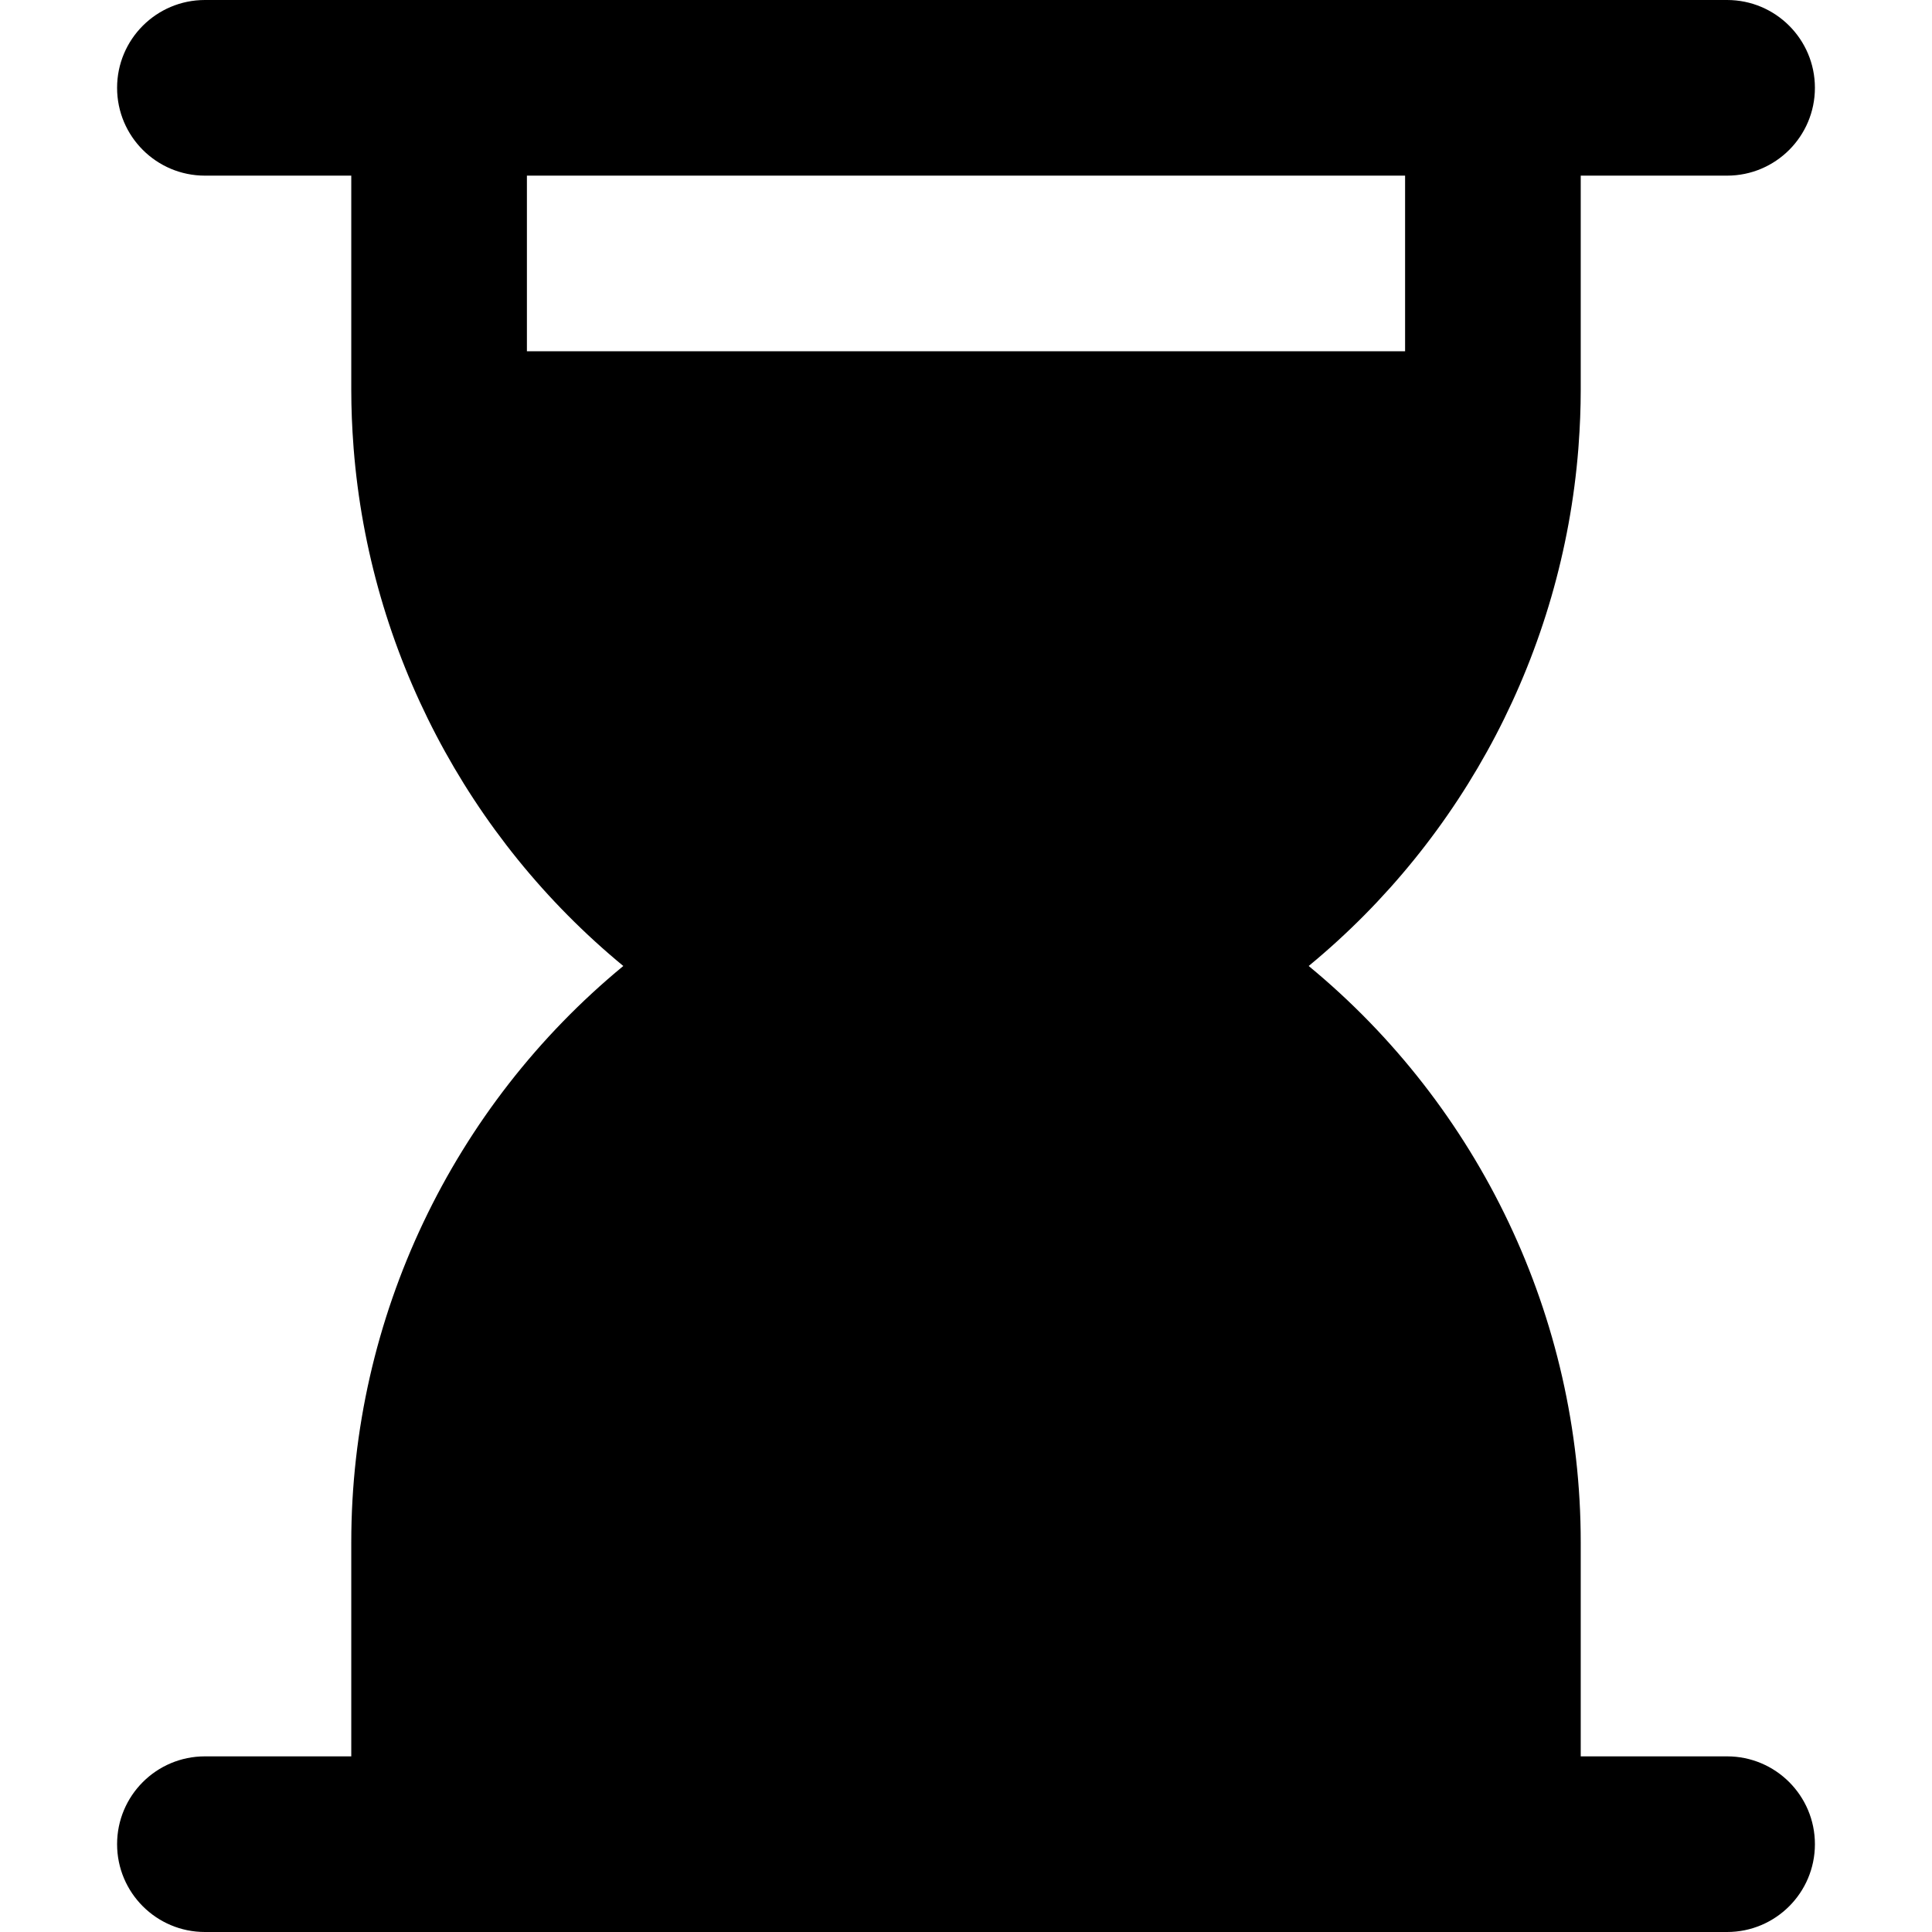 <?xml version="1.0" encoding="iso-8859-1"?>
<!-- Generator: Adobe Illustrator 19.0.0, SVG Export Plug-In . SVG Version: 6.00 Build 0)  -->
<svg version="1.1" id="Layer_1" xmlns="http://www.w3.org/2000/svg" xmlns:xlink="http://www.w3.org/1999/xlink" x="0px" y="0px"
	 viewBox="0 0 330 330" style="enable-background:new 0 0 330 330;" xml:space="preserve">
<g id="XMLID_221_">
	<path id="XMLID_222_" d="M60,263.432V300H35c-8.284,0-15,6.716-15,15s6.716,15,15,15h40h180h40c8.284,0,15-6.716,15-15
		s-6.716-15-15-15h-25v-36.568c0-38.457-17.363-74.45-46.467-98.434c26.543-21.872,43.314-53.736,46.061-88.349
		c0.021-0.195,0.027-0.396,0.041-0.593c0.234-3.144,0.365-6.308,0.365-9.49V30h25c8.284,0,15-6.716,15-15s-6.716-15-15-15h-40H75H35
		c-8.284,0-15,6.716-15,15s6.716,15,15,15h25v36.566c0,3.249,0.135,6.479,0.379,9.686c0.01,0.116,0.012,0.234,0.024,0.35
		c2.735,34.631,19.509,66.515,46.063,88.396C77.363,188.981,60,224.975,60,263.432z M90,60V30h150v30H90z"/>
</g>
<g>
</g>
<g>
</g>
<g>
</g>
<g>
</g>
<g>
</g>
<g>
</g>
<g>
</g>
<g>
</g>
<g>
</g>
<g>
</g>
<g>
</g>
<g>
</g>
<g>
</g>
<g>
</g>
<g>
</g>
</svg>
